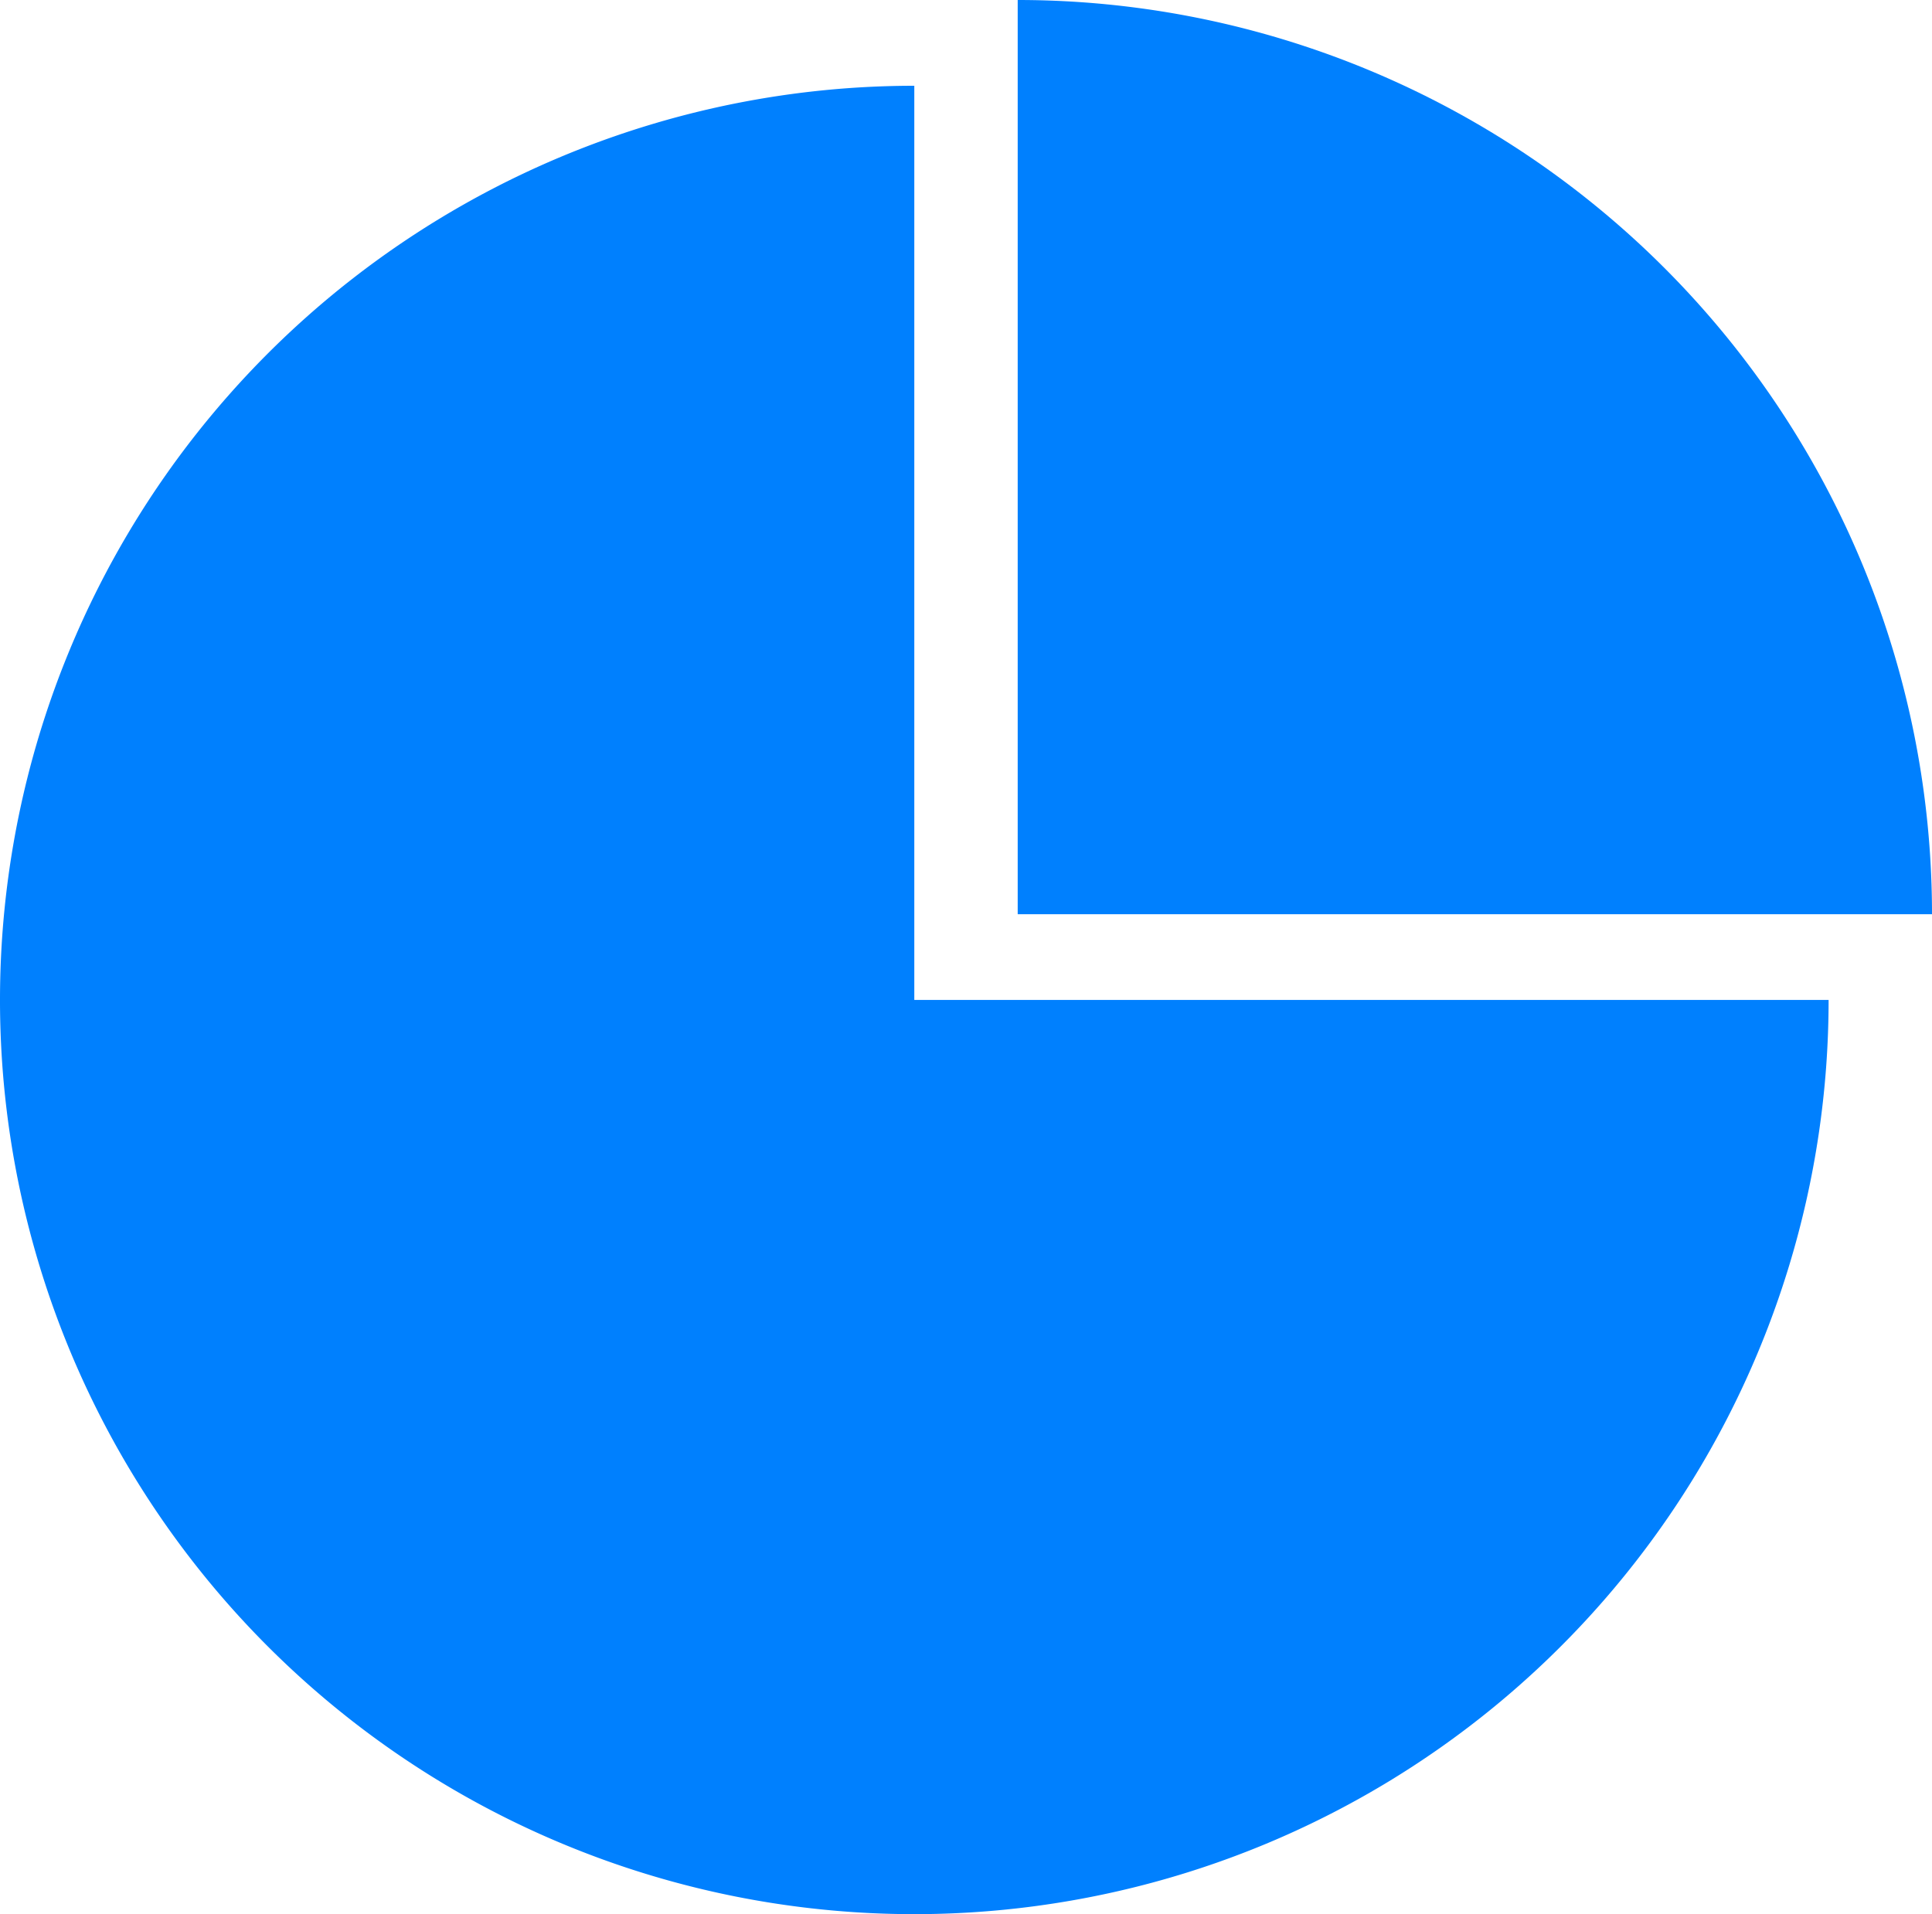<svg xmlns="http://www.w3.org/2000/svg" viewBox="0 0 58.11 57.58"><defs><style>.cls-1{fill:#0080fe;}</style></defs><title>reports_icon</title><g id="Layer_2" data-name="Layer 2"><g id="Reports"><path class="cls-1" d="M27.5,2.58A27.5,27.5,0,1,0,55,30.08H27.5Z"/><path class="cls-1" d="M30.61,0V27.5h27.5A27.5,27.5,0,0,0,30.61,0Z"/></g></g></svg>